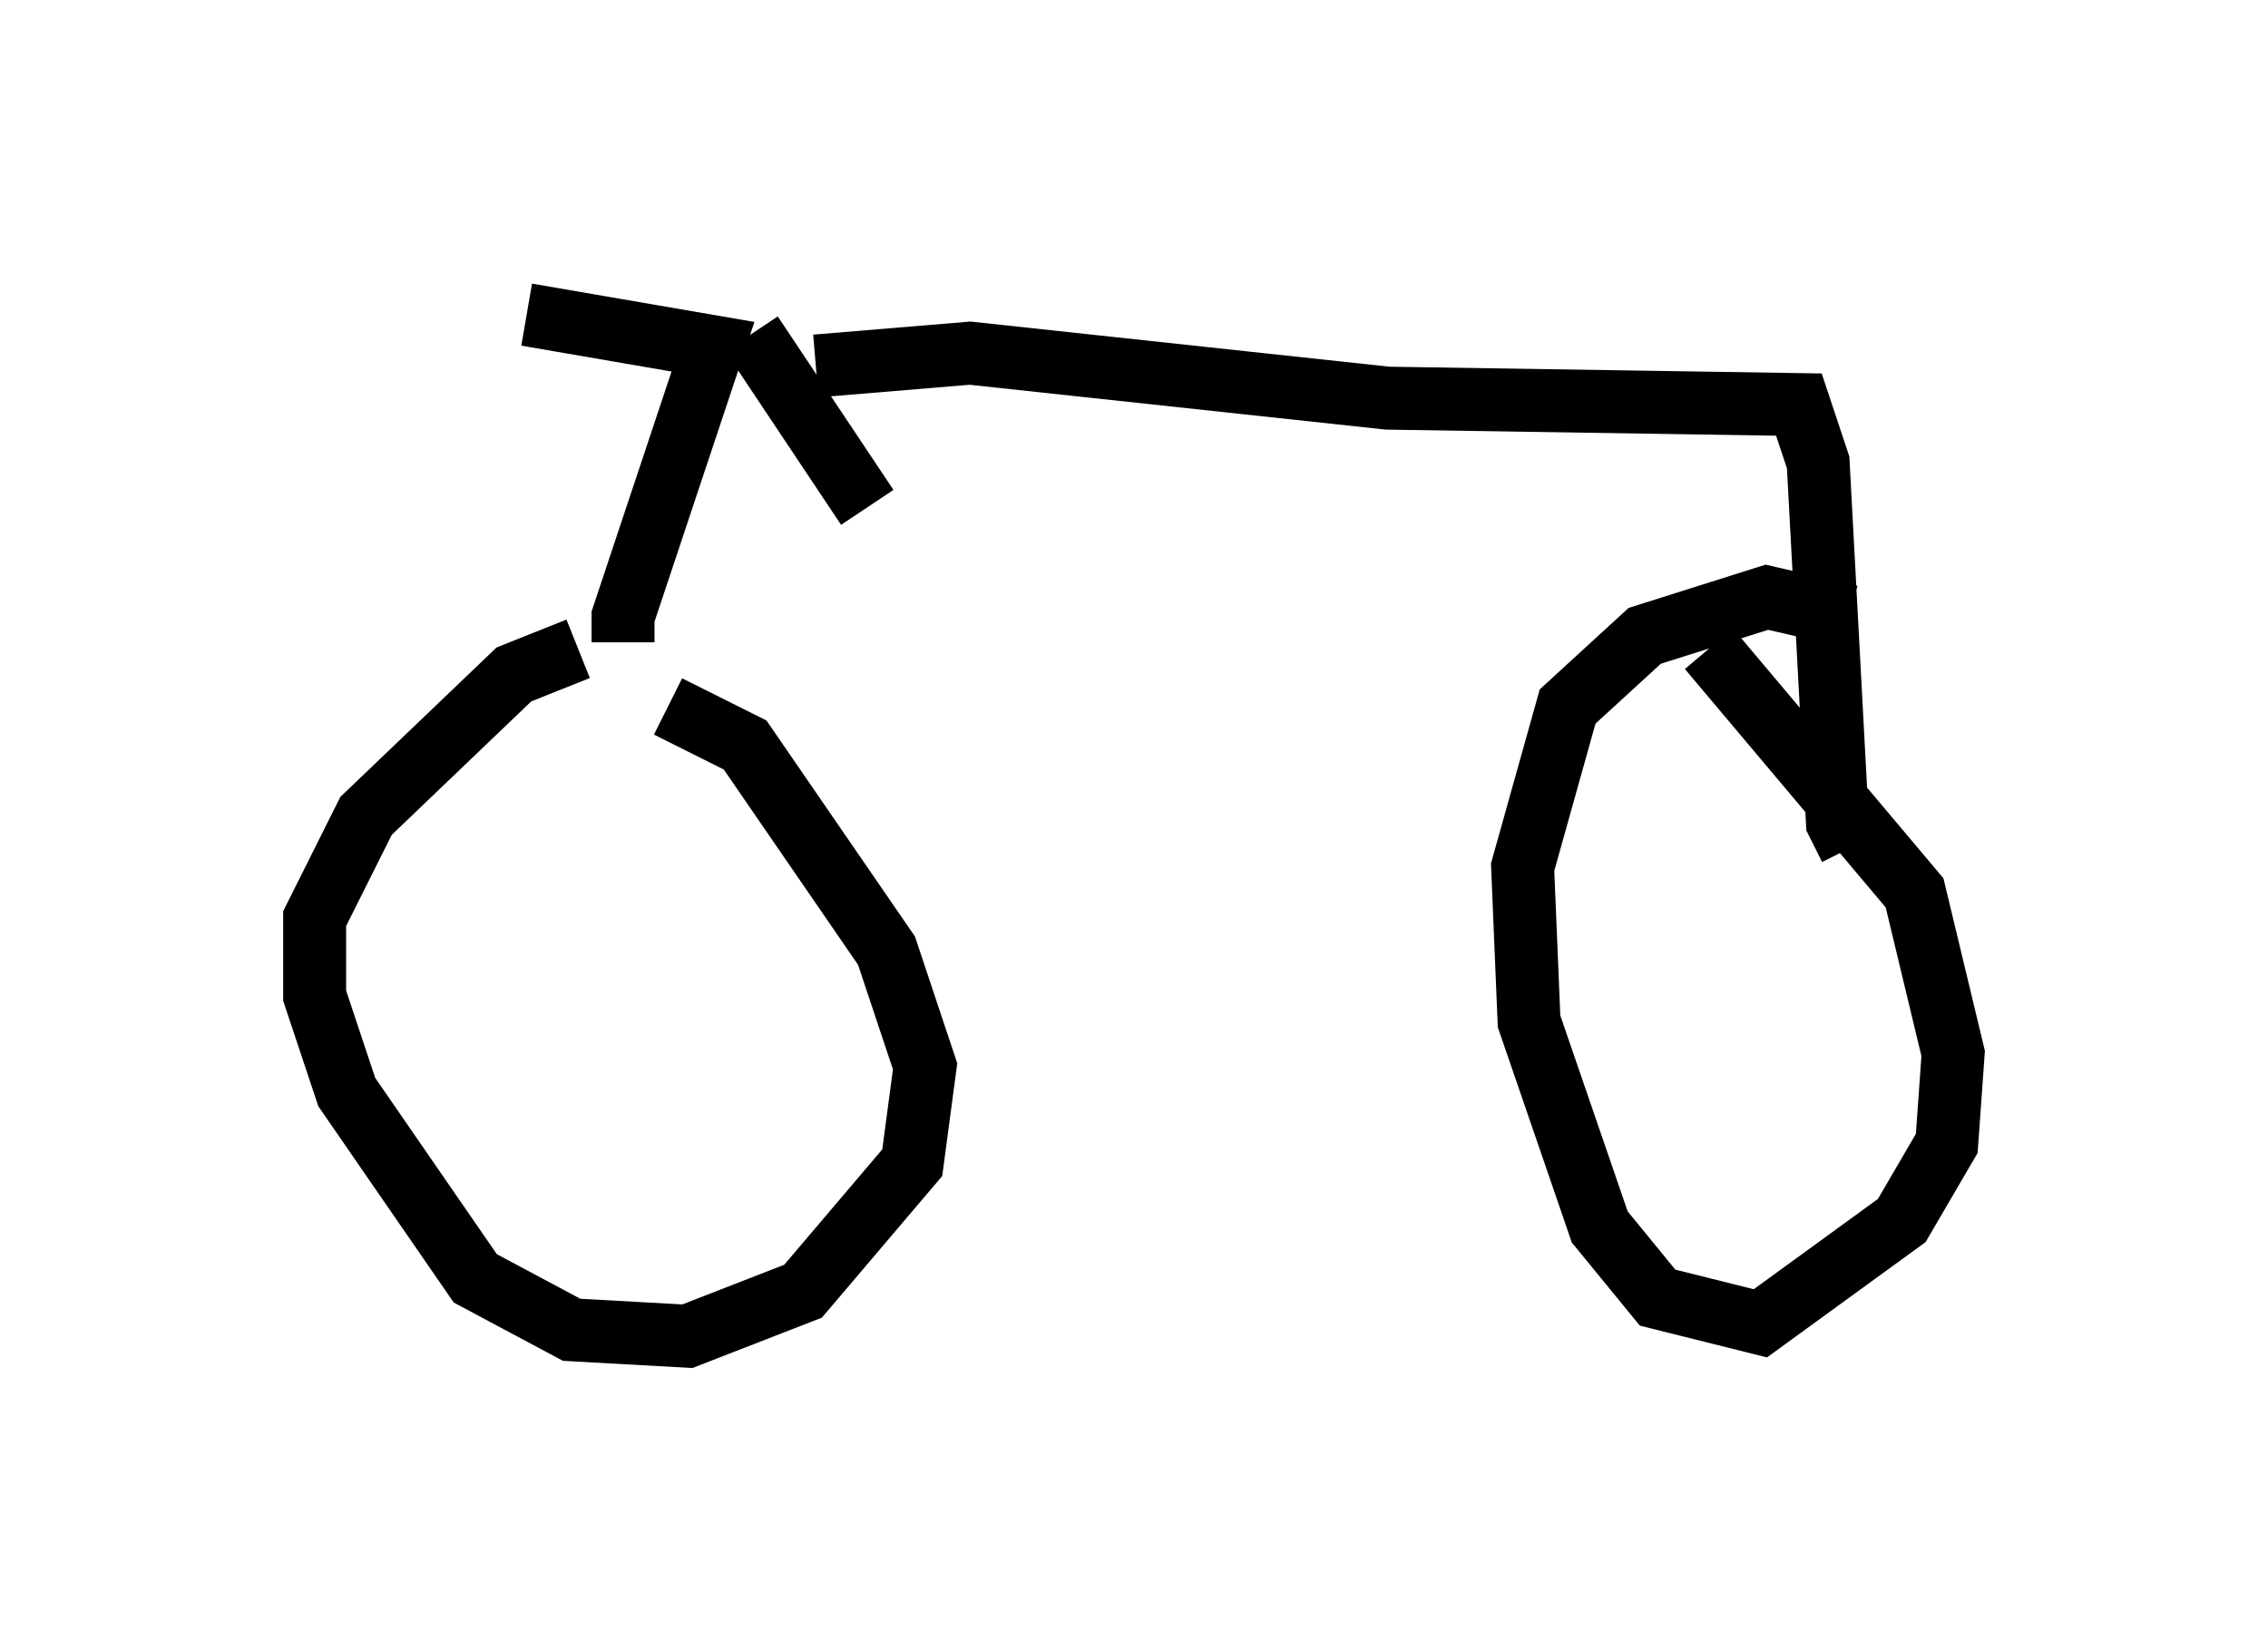 <?xml version="1.0" encoding="utf-8" ?>
<svg baseProfile="full" height="26.231" version="1.1" width="36.032" xmlns="http://www.w3.org/2000/svg" xmlns:ev="http://www.w3.org/2001/xml-events" xmlns:xlink="http://www.w3.org/1999/xlink"><defs /><rect fill="white" height="26.231" width="36.032" x="0" y="0" /><path d="M10.308, 10.921 m-1.123, -0.613 l-1.021, 0.408 -2.348, 2.246 l-0.817, 1.633 0.0, 1.225 l0.51, 1.531 2.042, 2.96 l1.531, 0.817 1.838, 0.102 l1.838, -0.715 1.735, -2.042 l0.204, -1.531 -0.613, -1.838 l-2.246, -3.267 -1.225, -0.613 m18.784, -1.429 l-1.327, -0.306 -1.94, 0.613 l-1.225, 1.123 -0.715, 2.552 l0.102, 2.45 1.123, 3.267 l0.919, 1.123 1.633, 0.408 l2.246, -1.633 0.715, -1.225 l0.102, -1.429 -0.613, -2.552 l-3.267, -3.879 m-17.252, -0.102 l0.0, -0.408 1.429, -4.288 l-2.96, -0.51 m3.573, 0.306 l1.838, 2.756 m-0.817, -2.246 l2.45, -0.204 6.635, 0.715 l6.533, 0.102 0.306, 0.919 l0.306, 5.717 0.204, 0.408 " fill="none" stroke="black" stroke-width="1" /></svg>